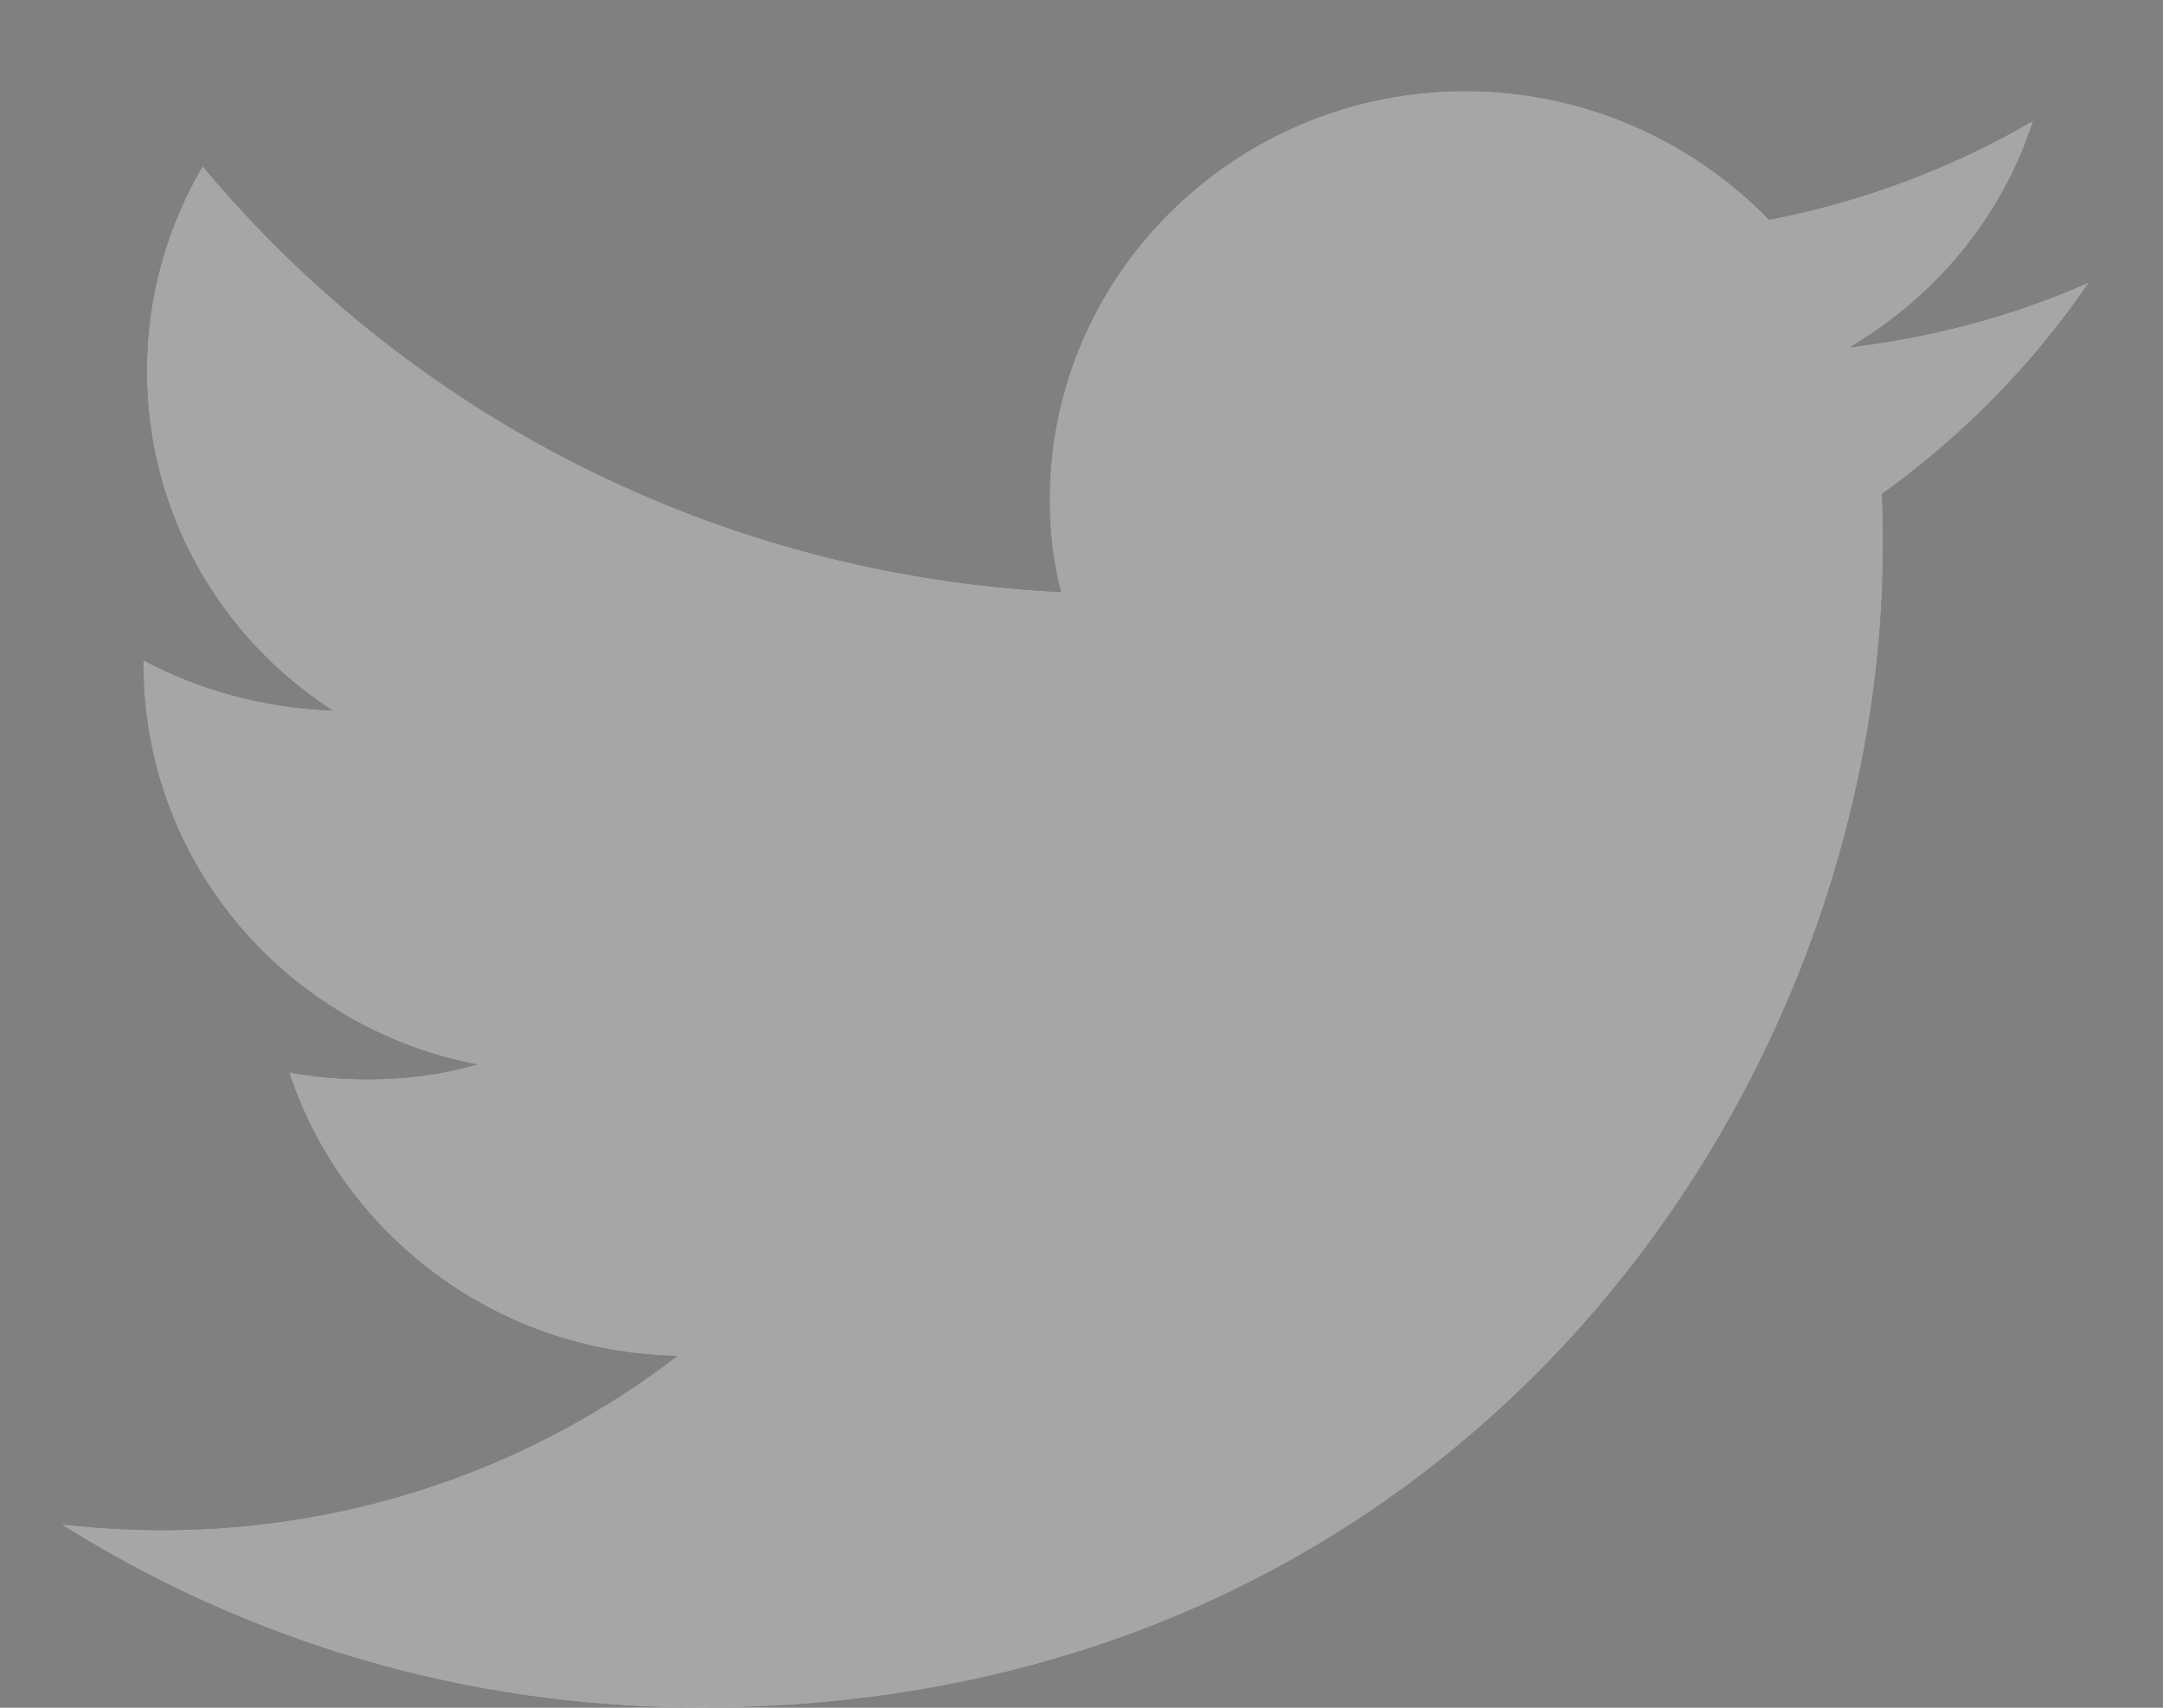 <?xml version="1.0" encoding="utf-8"?>
<svg xmlns="http://www.w3.org/2000/svg"
	xmlns:xlink="http://www.w3.org/1999/xlink"
	width="19px" height="15px">
<rect width="100%" height="100%" fill="#808080" stroke="none"/>
<defs>
<path id="symbol0" fill-rule="evenodd" d="M 18.35 2.48C 17.7 2.77 16.99 2.96 16.25 3.05 17.01 2.6 17.59 1.9 17.86 1.06 17.16 1.47 16.37 1.77 15.54 1.93 14.87 1.24 13.92 0.8 12.87 0.8 10.86 0.8 9.22 2.41 9.22 4.39 9.22 4.67 9.25 4.94 9.32 5.2 6.28 5.05 3.59 3.63 1.78 1.46 1.47 1.99 1.29 2.6 1.29 3.26 1.29 4.5 1.93 5.6 2.92 6.24 2.32 6.22 1.75 6.06 1.26 5.8 1.26 5.81 1.26 5.82 1.26 5.84 1.26 7.58 2.52 9.03 4.19 9.35 3.88 9.44 3.56 9.48 3.23 9.48 2.99 9.48 2.76 9.46 2.54 9.42 3.01 10.84 4.35 11.88 5.95 11.91 4.7 12.87 3.13 13.44 1.42 13.44 1.12 13.44 0.83 13.42 0.54 13.39 2.16 14.41 4.08 15 6.15 15 12.87 15 16.54 9.54 16.54 4.8 16.54 4.65 16.54 4.49 16.53 4.34 17.24 3.83 17.86 3.2 18.35 2.48Z"/>
</defs>
<g opacity="0.30">
<use xlink:href="#symbol0" fill="rgb(0,0,0)"/>
<use xlink:href="#symbol0" fill="rgb(255,255,255)"/>
</g>
</svg>